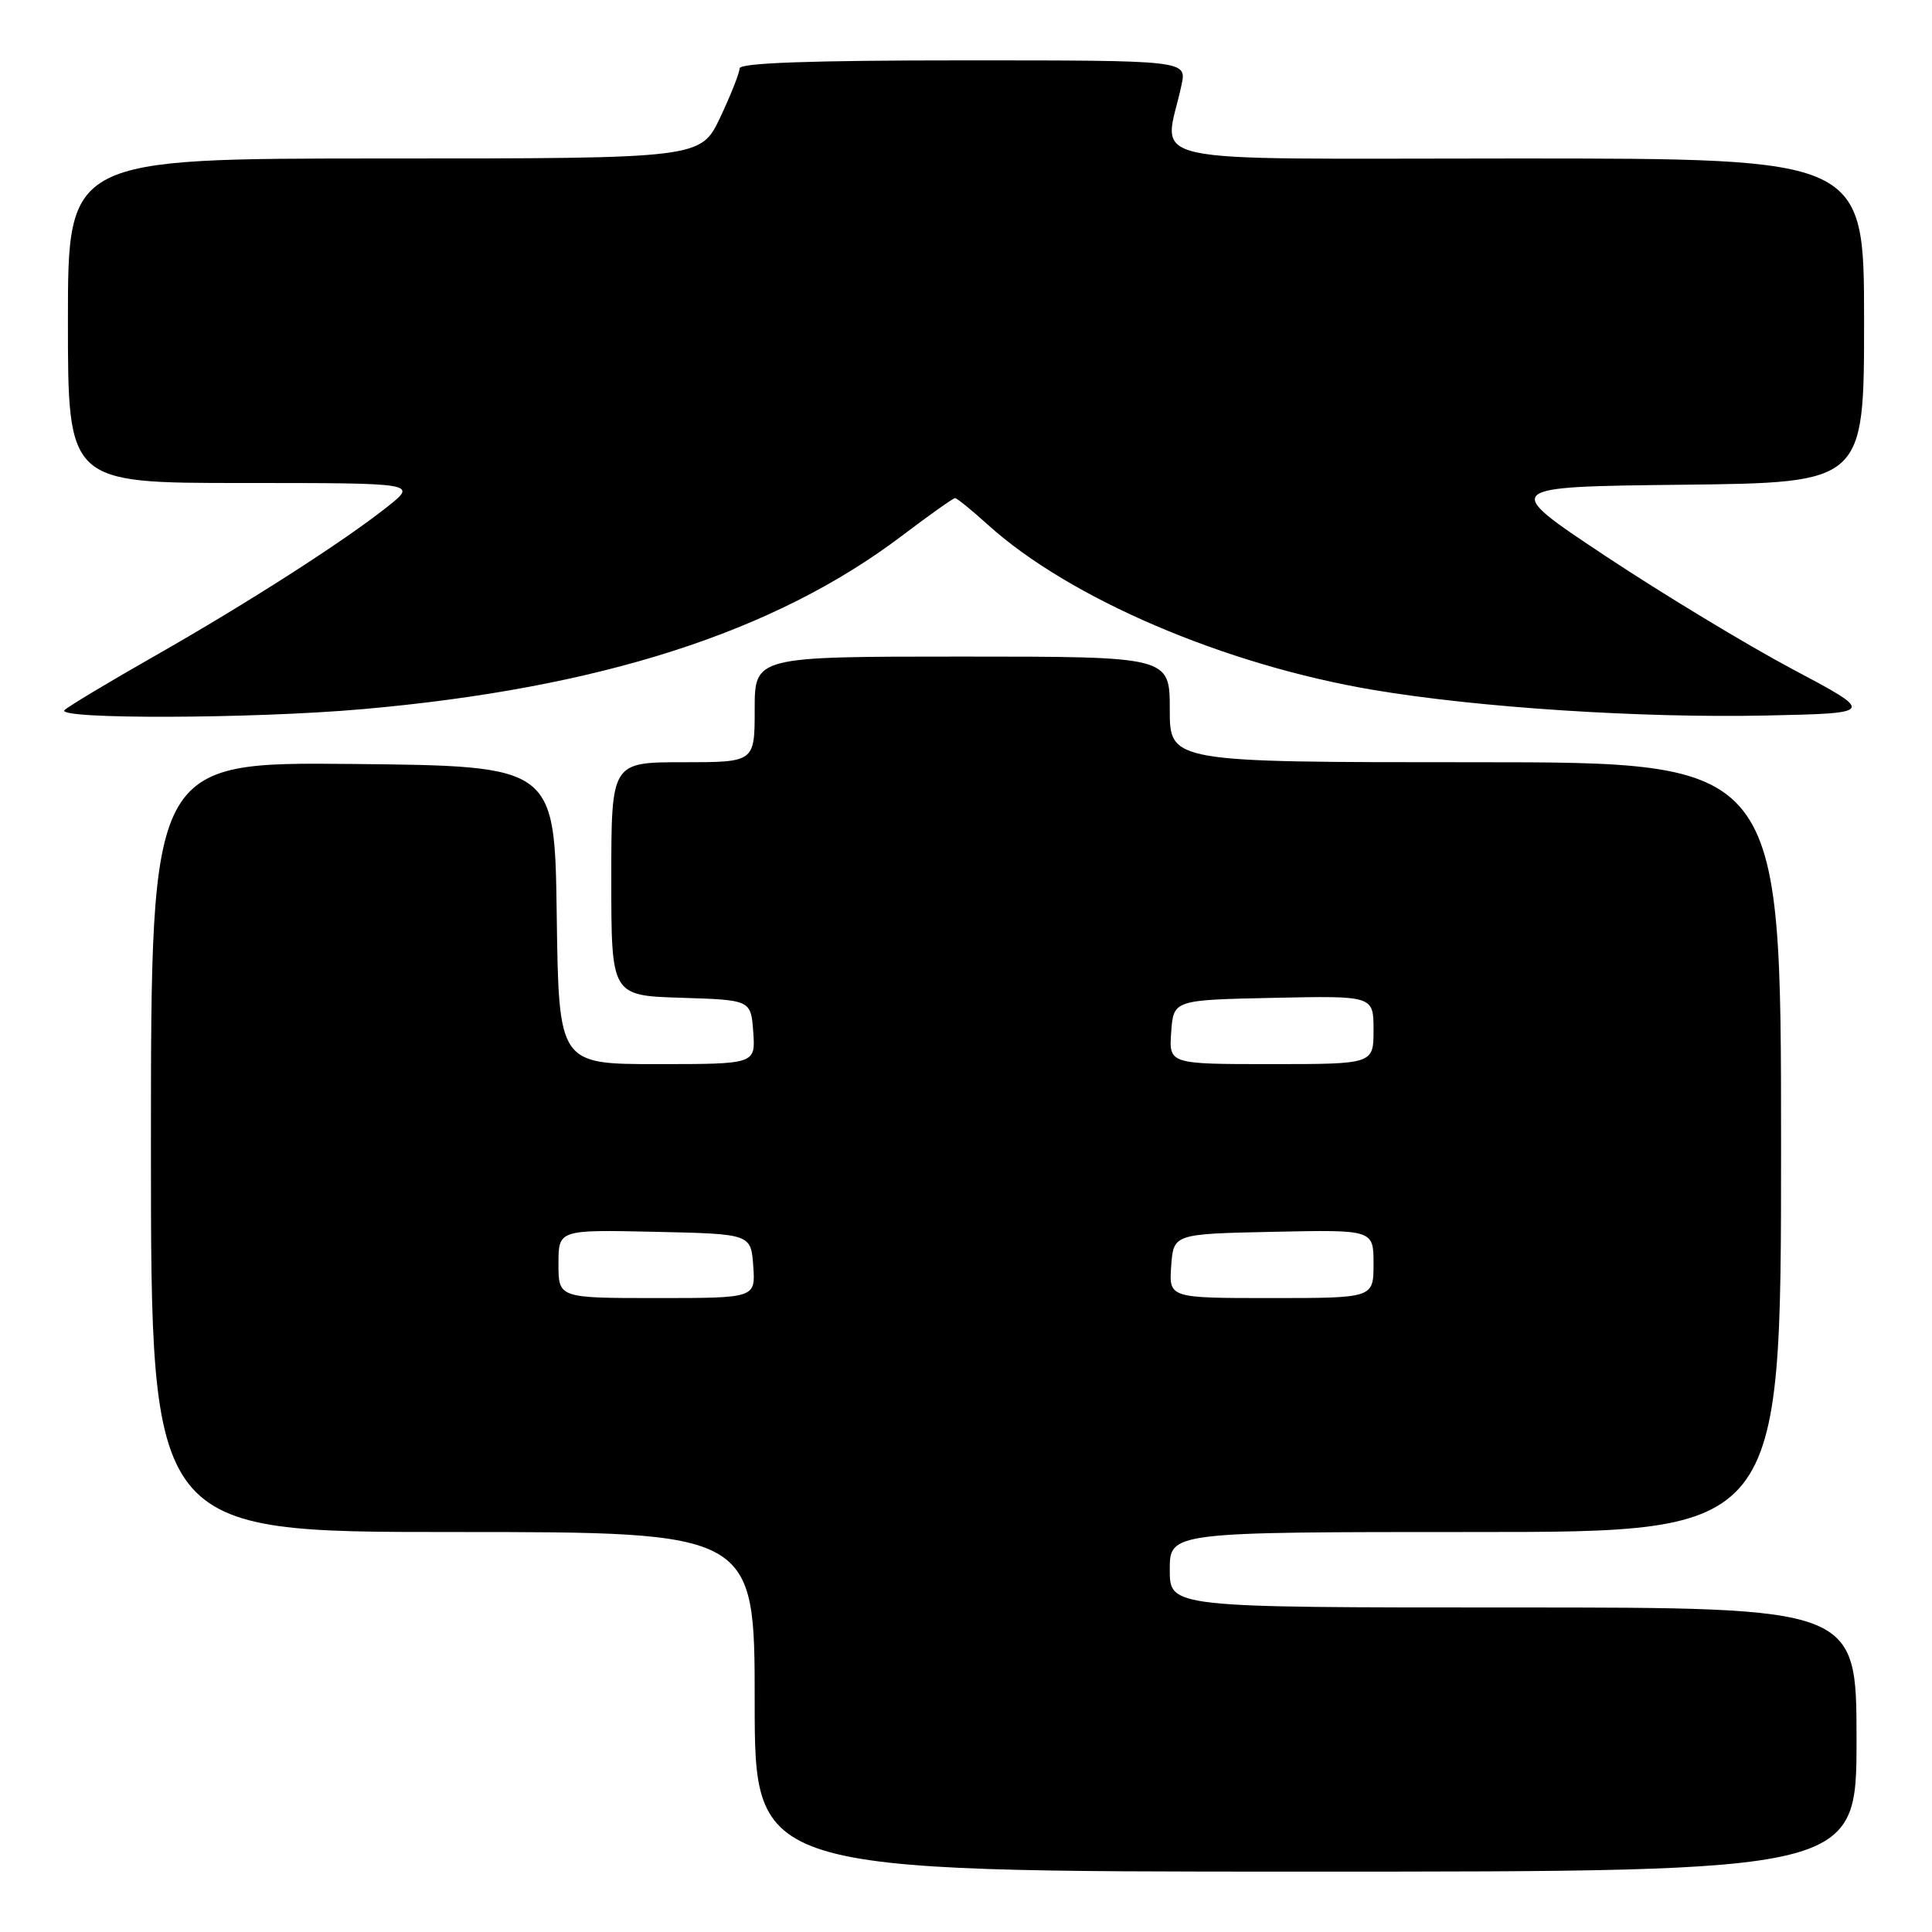 <?xml version="1.0" encoding="UTF-8" standalone="no"?>
<!DOCTYPE svg PUBLIC "-//W3C//DTD SVG 1.1//EN" "http://www.w3.org/Graphics/SVG/1.1/DTD/svg11.dtd" >
<svg xmlns="http://www.w3.org/2000/svg" xmlns:xlink="http://www.w3.org/1999/xlink" version="1.1" viewBox="0 0 256 256">
 <g >
 <path fill="currentColor"
d=" M 246.00 230.50 C 246.00 213.00 246.00 213.00 200.50 213.00 C 155.00 213.00 155.00 213.00 155.00 208.00 C 155.00 203.00 155.00 203.00 195.50 203.00 C 236.00 203.00 236.00 203.00 236.00 152.00 C 236.00 101.00 236.00 101.00 195.50 101.00 C 155.00 101.00 155.00 101.00 155.00 94.00 C 155.00 87.00 155.00 87.00 127.50 87.00 C 100.00 87.00 100.00 87.00 100.00 94.00 C 100.00 101.00 100.00 101.00 90.50 101.00 C 81.00 101.00 81.00 101.00 81.00 116.46 C 81.00 131.92 81.00 131.92 90.25 132.21 C 99.50 132.50 99.50 132.50 99.81 136.75 C 100.11 141.00 100.11 141.00 87.08 141.00 C 74.04 141.00 74.04 141.00 73.77 121.25 C 73.50 101.50 73.50 101.50 46.75 101.23 C 20.00 100.97 20.00 100.97 20.00 151.98 C 20.00 203.00 20.00 203.00 60.00 203.00 C 100.00 203.00 100.00 203.00 100.00 225.50 C 100.00 248.00 100.00 248.00 173.00 248.00 C 246.00 248.00 246.00 248.00 246.00 230.50 Z  M 48.00 93.97 C 79.50 91.20 102.62 83.78 119.49 71.01 C 123.13 68.25 126.31 66.00 126.55 66.00 C 126.79 66.00 128.77 67.60 130.93 69.56 C 141.71 79.30 162.29 88.11 181.99 91.42 C 195.85 93.76 217.44 95.16 234.00 94.81 C 248.50 94.50 248.50 94.50 237.50 88.66 C 231.45 85.44 220.29 78.69 212.71 73.66 C 198.91 64.50 198.91 64.50 222.96 64.23 C 247.00 63.96 247.00 63.96 247.00 42.48 C 247.00 21.00 247.00 21.00 200.87 21.00 C 149.34 21.00 154.26 22.08 156.56 11.25 C 157.25 8.00 157.25 8.00 127.62 8.00 C 107.39 8.00 98.00 8.34 98.00 9.06 C 98.00 9.65 96.84 12.57 95.43 15.56 C 92.85 21.00 92.85 21.00 50.93 21.00 C 9.00 21.00 9.00 21.00 9.00 42.50 C 9.00 64.00 9.00 64.00 32.14 64.00 C 55.28 64.00 55.28 64.00 51.39 67.10 C 45.57 71.73 32.86 79.88 20.50 86.92 C 14.45 90.36 9.07 93.59 8.55 94.09 C 7.26 95.33 33.47 95.25 48.00 93.97 Z  M 74.00 167.47 C 74.00 162.94 74.00 162.94 86.75 163.22 C 99.50 163.50 99.50 163.50 99.81 167.75 C 100.11 172.00 100.11 172.00 87.06 172.00 C 74.00 172.00 74.00 172.00 74.00 167.47 Z  M 155.19 167.75 C 155.50 163.50 155.50 163.50 168.75 163.22 C 182.00 162.94 182.00 162.94 182.00 167.47 C 182.00 172.00 182.00 172.00 168.44 172.00 C 154.89 172.00 154.89 172.00 155.19 167.75 Z  M 155.19 136.75 C 155.50 132.50 155.50 132.50 168.75 132.22 C 182.00 131.94 182.00 131.94 182.00 136.47 C 182.00 141.00 182.00 141.00 168.44 141.00 C 154.89 141.00 154.89 141.00 155.19 136.75 Z "/>
</g>
</svg>